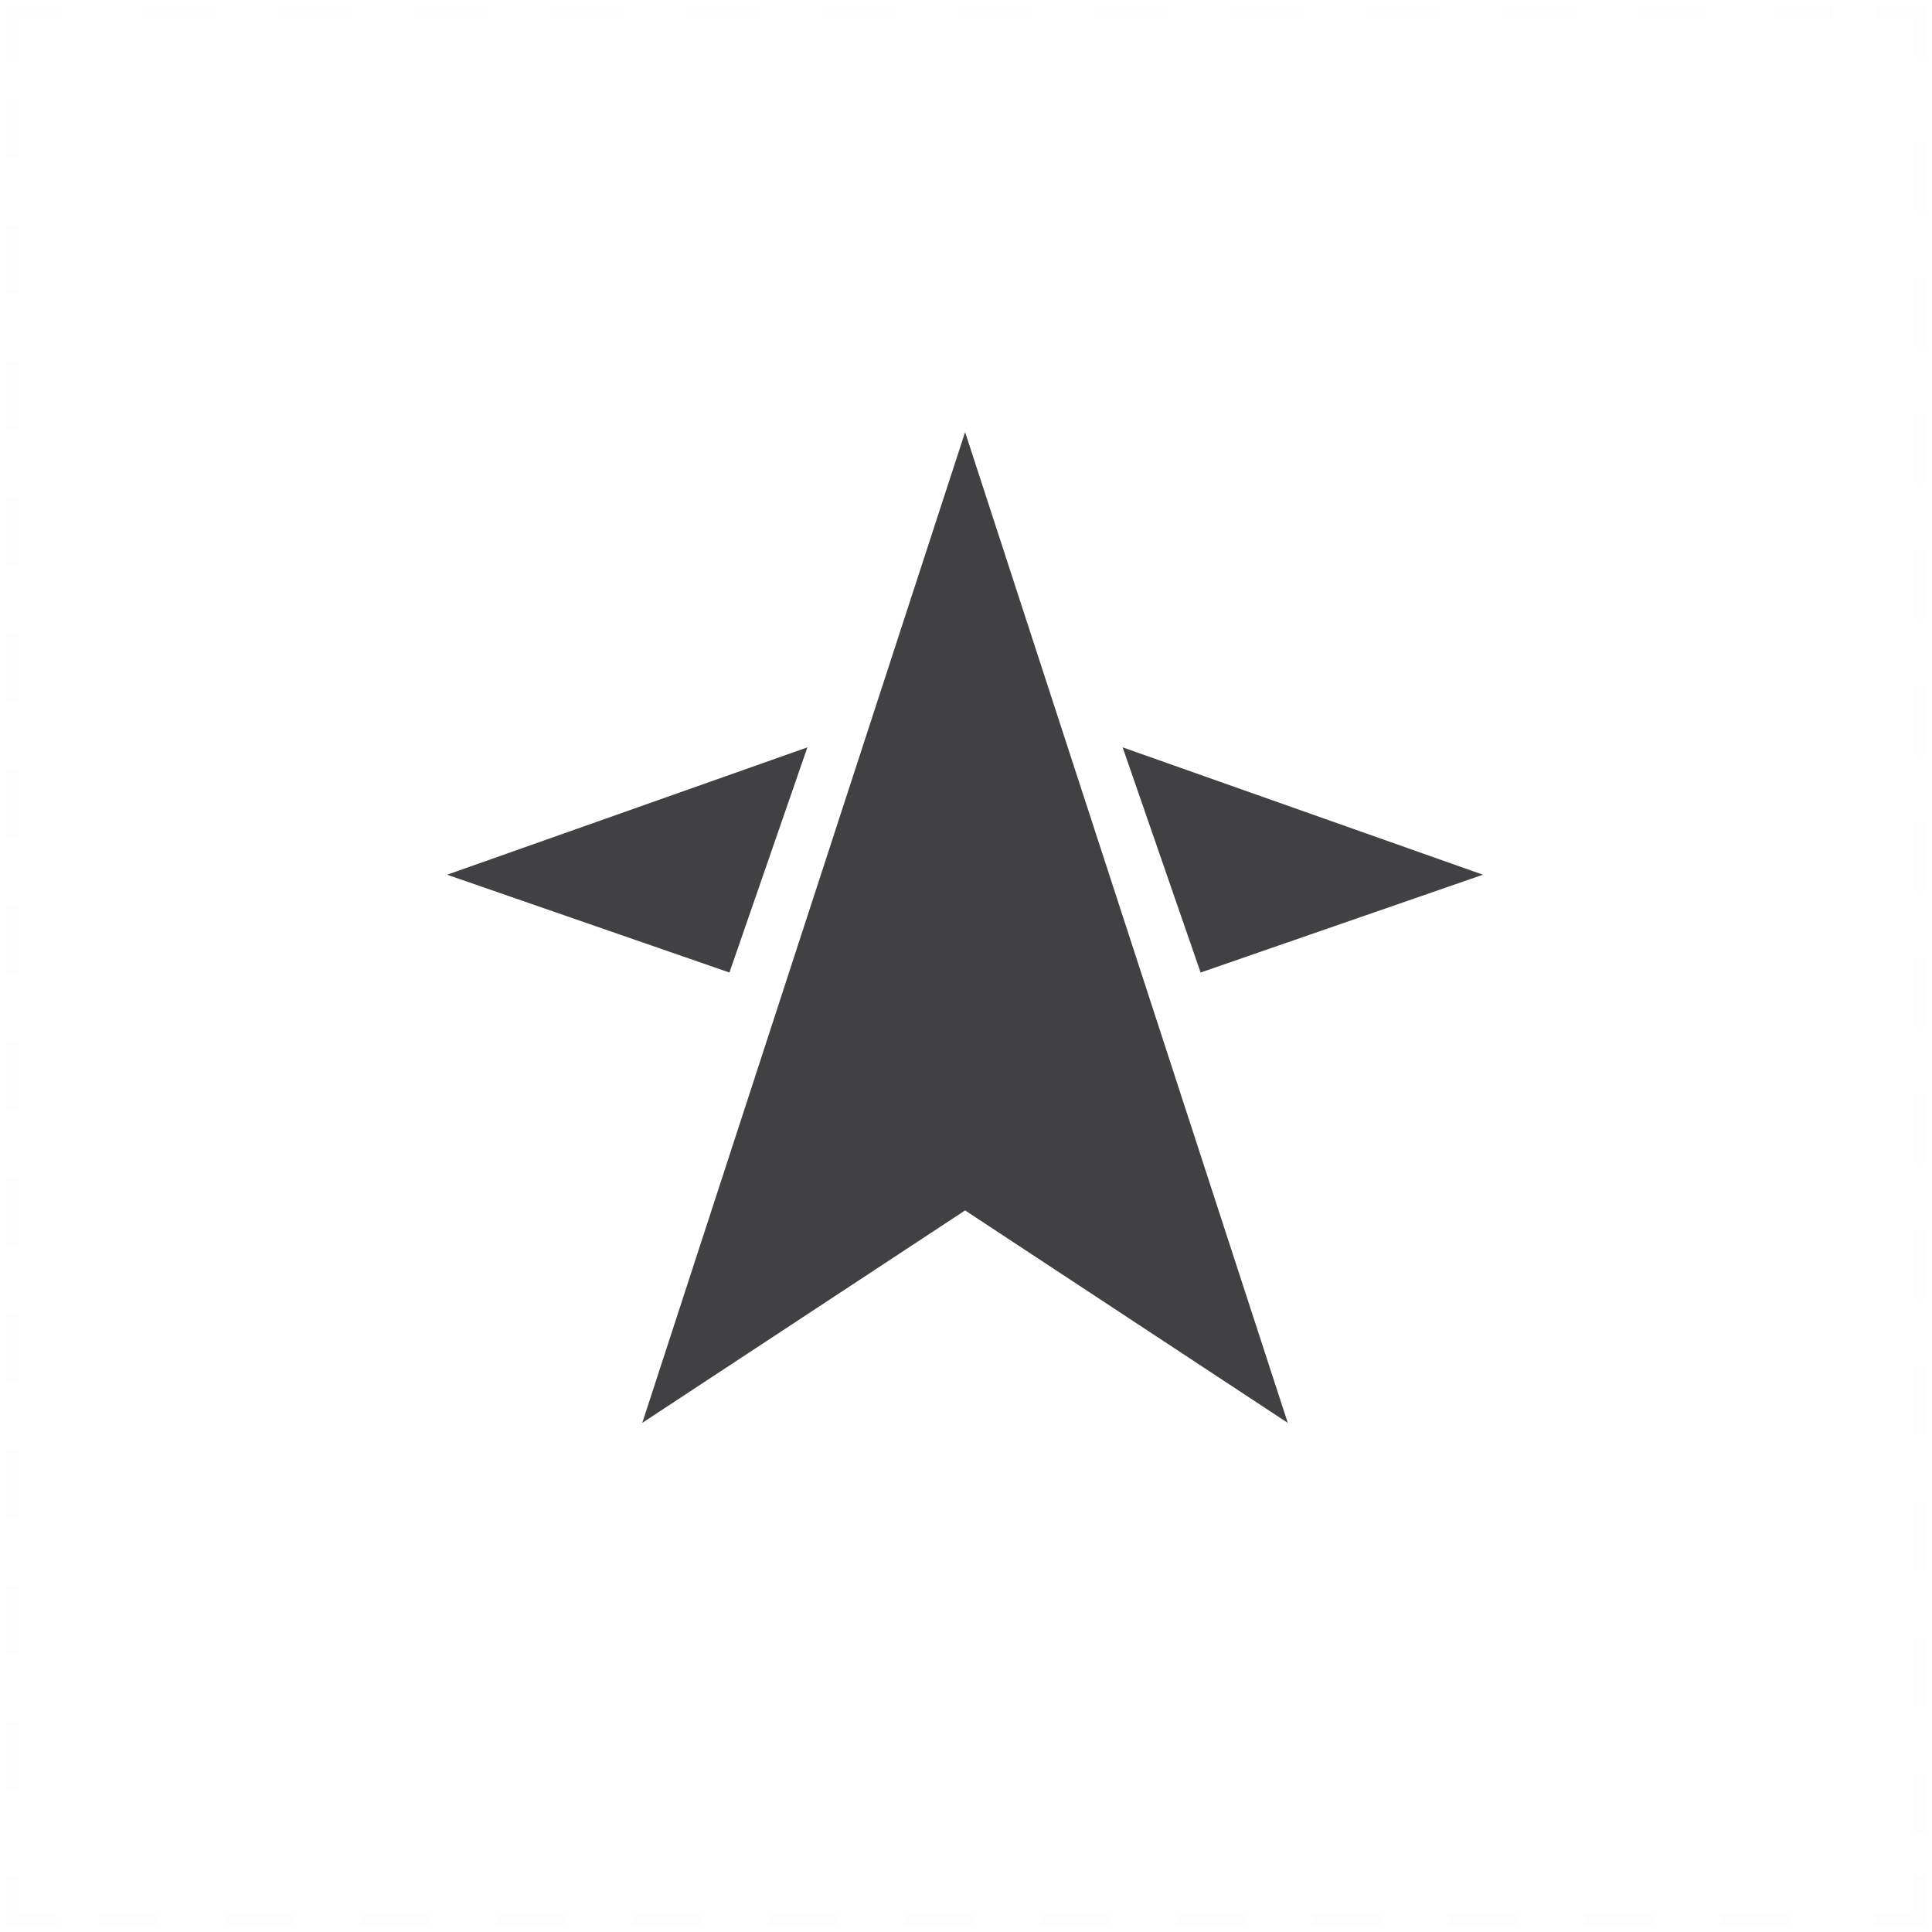 <svg width="164" height="164" viewBox="0 0 164 164" fill="none" xmlns="http://www.w3.org/2000/svg">
<g opacity="0.1">
<path opacity="0.1" d="M162.999 159.165V162.987H159.176" stroke="#20263C" stroke-miterlimit="10"/>
<path opacity="0.1" d="M151.825 162.987H8.506" stroke="#20263C" stroke-miterlimit="10" stroke-dasharray="5.77 5.77"/>
<path opacity="0.1" d="M4.823 162.987H1V159.165" stroke="#20263C" stroke-miterlimit="10"/>
<path opacity="0.1" d="M1 151.812V8.493" stroke="#20263C" stroke-miterlimit="10" stroke-dasharray="5.77 5.77"/>
<path opacity="0.1" d="M1 4.823V1H4.823" stroke="#20263C" stroke-miterlimit="10"/>
<path opacity="0.1" d="M12.175 1H155.494" stroke="#20263C" stroke-miterlimit="10" stroke-dasharray="5.77 5.77"/>
<path opacity="0.1" d="M159.176 1H162.999V4.823" stroke="#20263C" stroke-miterlimit="10"/>
<path opacity="0.1" d="M162.999 12.162V155.494" stroke="#20263C" stroke-miterlimit="10" stroke-dasharray="5.77 5.77"/>
</g>
<path d="M54.52 120.783L81.924 102.748L109.314 120.783L81.924 36.68L54.52 120.783Z" fill="#414042"/>
<path d="M68.537 63.44L37.954 74.251L61.919 82.554L68.537 63.44Z" fill="#414042"/>
<path d="M125.88 74.251L95.297 63.44L101.915 82.554L125.88 74.251Z" fill="#414042"/>
</svg>
